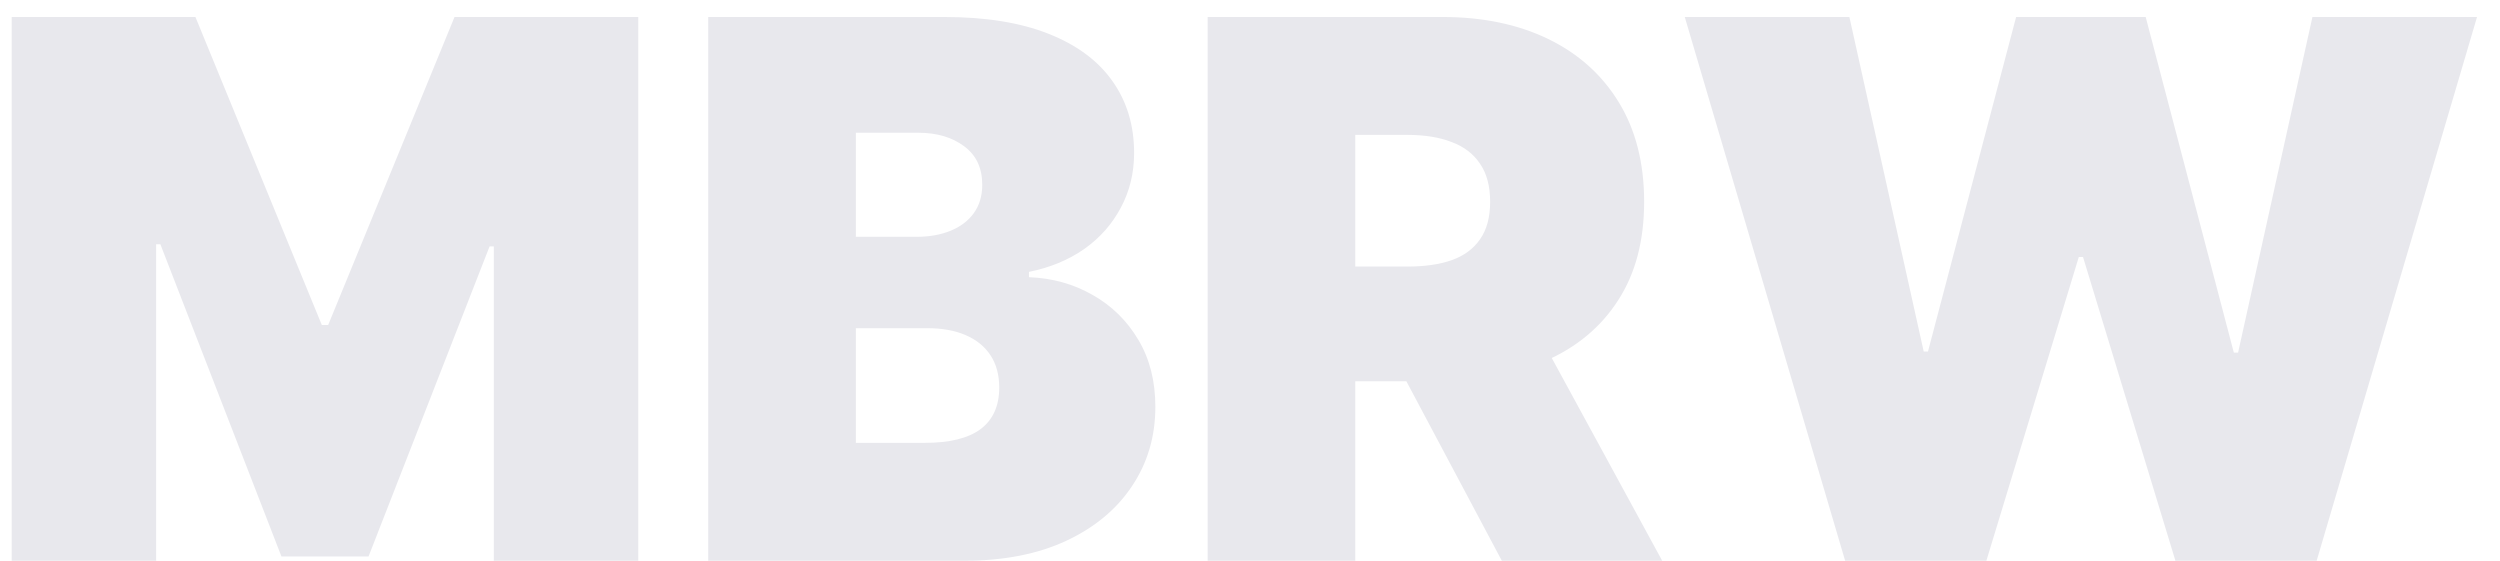 <svg width="107" height="24" viewBox="0 0 107 24" fill="none" xmlns="http://www.w3.org/2000/svg">
<path d="M0.5 0.727H8.364L13.773 13.909H14.046L19.454 0.727H27.318V24H21.136V10.546H20.954L15.773 23.818H12.046L6.864 10.454H6.682V24H0.5V0.727ZM30.312 24V0.727H40.403C42.176 0.727 43.665 0.966 44.869 1.443C46.081 1.92 46.994 2.595 47.608 3.466C48.229 4.337 48.54 5.364 48.54 6.545C48.54 7.402 48.35 8.182 47.972 8.886C47.6 9.591 47.078 10.182 46.403 10.659C45.729 11.129 44.941 11.454 44.04 11.636V11.864C45.04 11.902 45.949 12.155 46.767 12.625C47.585 13.087 48.237 13.727 48.722 14.546C49.206 15.356 49.449 16.311 49.449 17.409C49.449 18.682 49.115 19.814 48.449 20.807C47.79 21.799 46.85 22.579 45.631 23.148C44.411 23.716 42.956 24 41.267 24H30.312ZM36.631 18.954H39.585C40.646 18.954 41.441 18.758 41.972 18.364C42.502 17.962 42.767 17.371 42.767 16.591C42.767 16.046 42.642 15.583 42.392 15.204C42.142 14.826 41.786 14.538 41.324 14.341C40.869 14.144 40.32 14.046 39.676 14.046H36.631V18.954ZM36.631 10.136H39.222C39.775 10.136 40.263 10.049 40.688 9.875C41.112 9.701 41.441 9.451 41.676 9.125C41.919 8.792 42.04 8.386 42.04 7.909C42.04 7.189 41.782 6.64 41.267 6.261C40.752 5.875 40.1 5.682 39.312 5.682H36.631V10.136ZM51.688 24V0.727H61.733C63.46 0.727 64.972 1.042 66.267 1.67C67.562 2.299 68.57 3.205 69.29 4.386C70.01 5.568 70.369 6.985 70.369 8.636C70.369 10.303 69.998 11.708 69.256 12.852C68.521 13.996 67.487 14.86 66.153 15.443C64.828 16.026 63.278 16.318 61.506 16.318H55.506V11.409H60.233C60.975 11.409 61.608 11.318 62.131 11.136C62.661 10.947 63.066 10.648 63.347 10.239C63.635 9.83 63.778 9.295 63.778 8.636C63.778 7.97 63.635 7.428 63.347 7.011C63.066 6.587 62.661 6.277 62.131 6.08C61.608 5.875 60.975 5.773 60.233 5.773H58.006V24H51.688ZM65.324 13.318L71.142 24H64.278L58.597 13.318H65.324ZM78.972 24L72.108 0.727H79.153L82.335 15.046H82.517L86.29 0.727H91.835L95.608 15.091H95.79L98.972 0.727H106.017L99.153 24H93.108L89.153 11H88.972L85.017 24H78.972Z" fill="#E8E8ED"/>
</svg>
